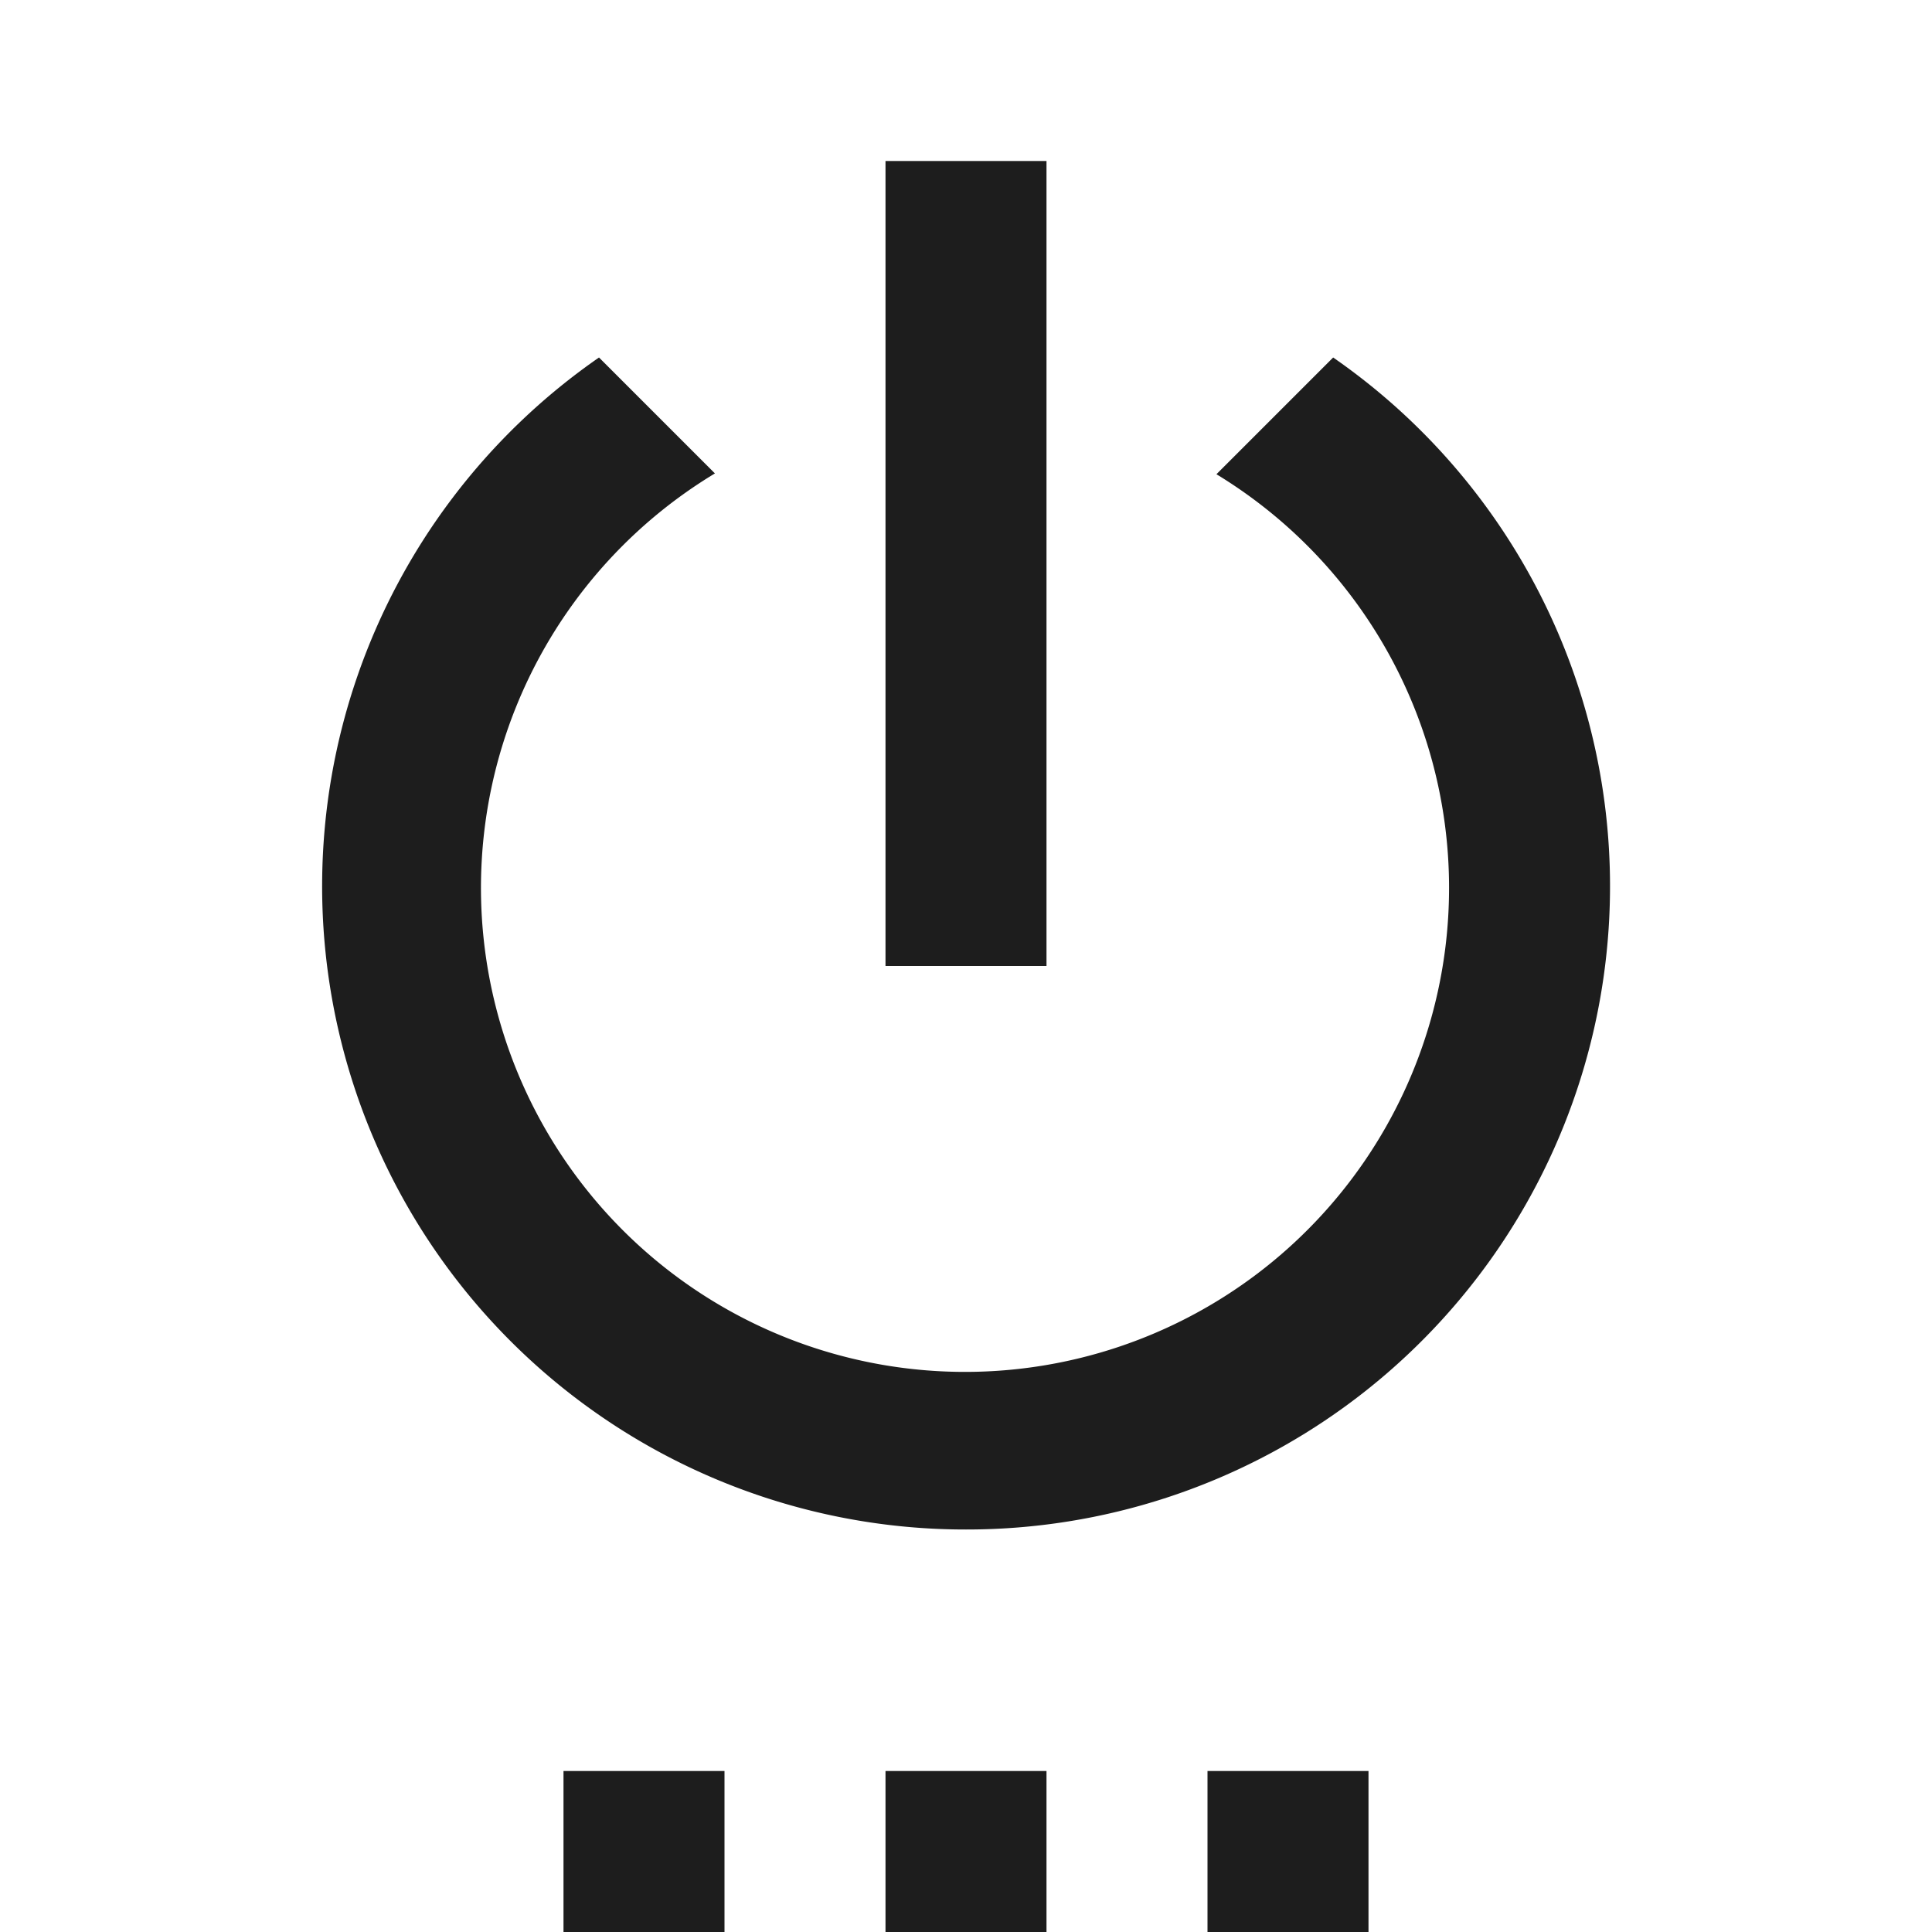 <svg height="24" viewBox="0 0 24 24" width="24" xmlns="http://www.w3.org/2000/svg">
    <g id="settings_power" transform="translate(-848 -418)">
        <path
            d="M865,442h-2v-2h2v2Zm-4,0h-2v-2h2v2Zm-4,0h-2v-2h2v2Zm3-5a7.991,7.991,0,0,1-4.559-14.559l1.44,1.44a6.013,6.013,0,1,0,6.23.01l1.45-1.45A7.991,7.991,0,0,1,860,437Zm1-7h-2V420h2v10Z"
            fill="#1d1d1d" id="Icon" />
    </g>
</svg>
